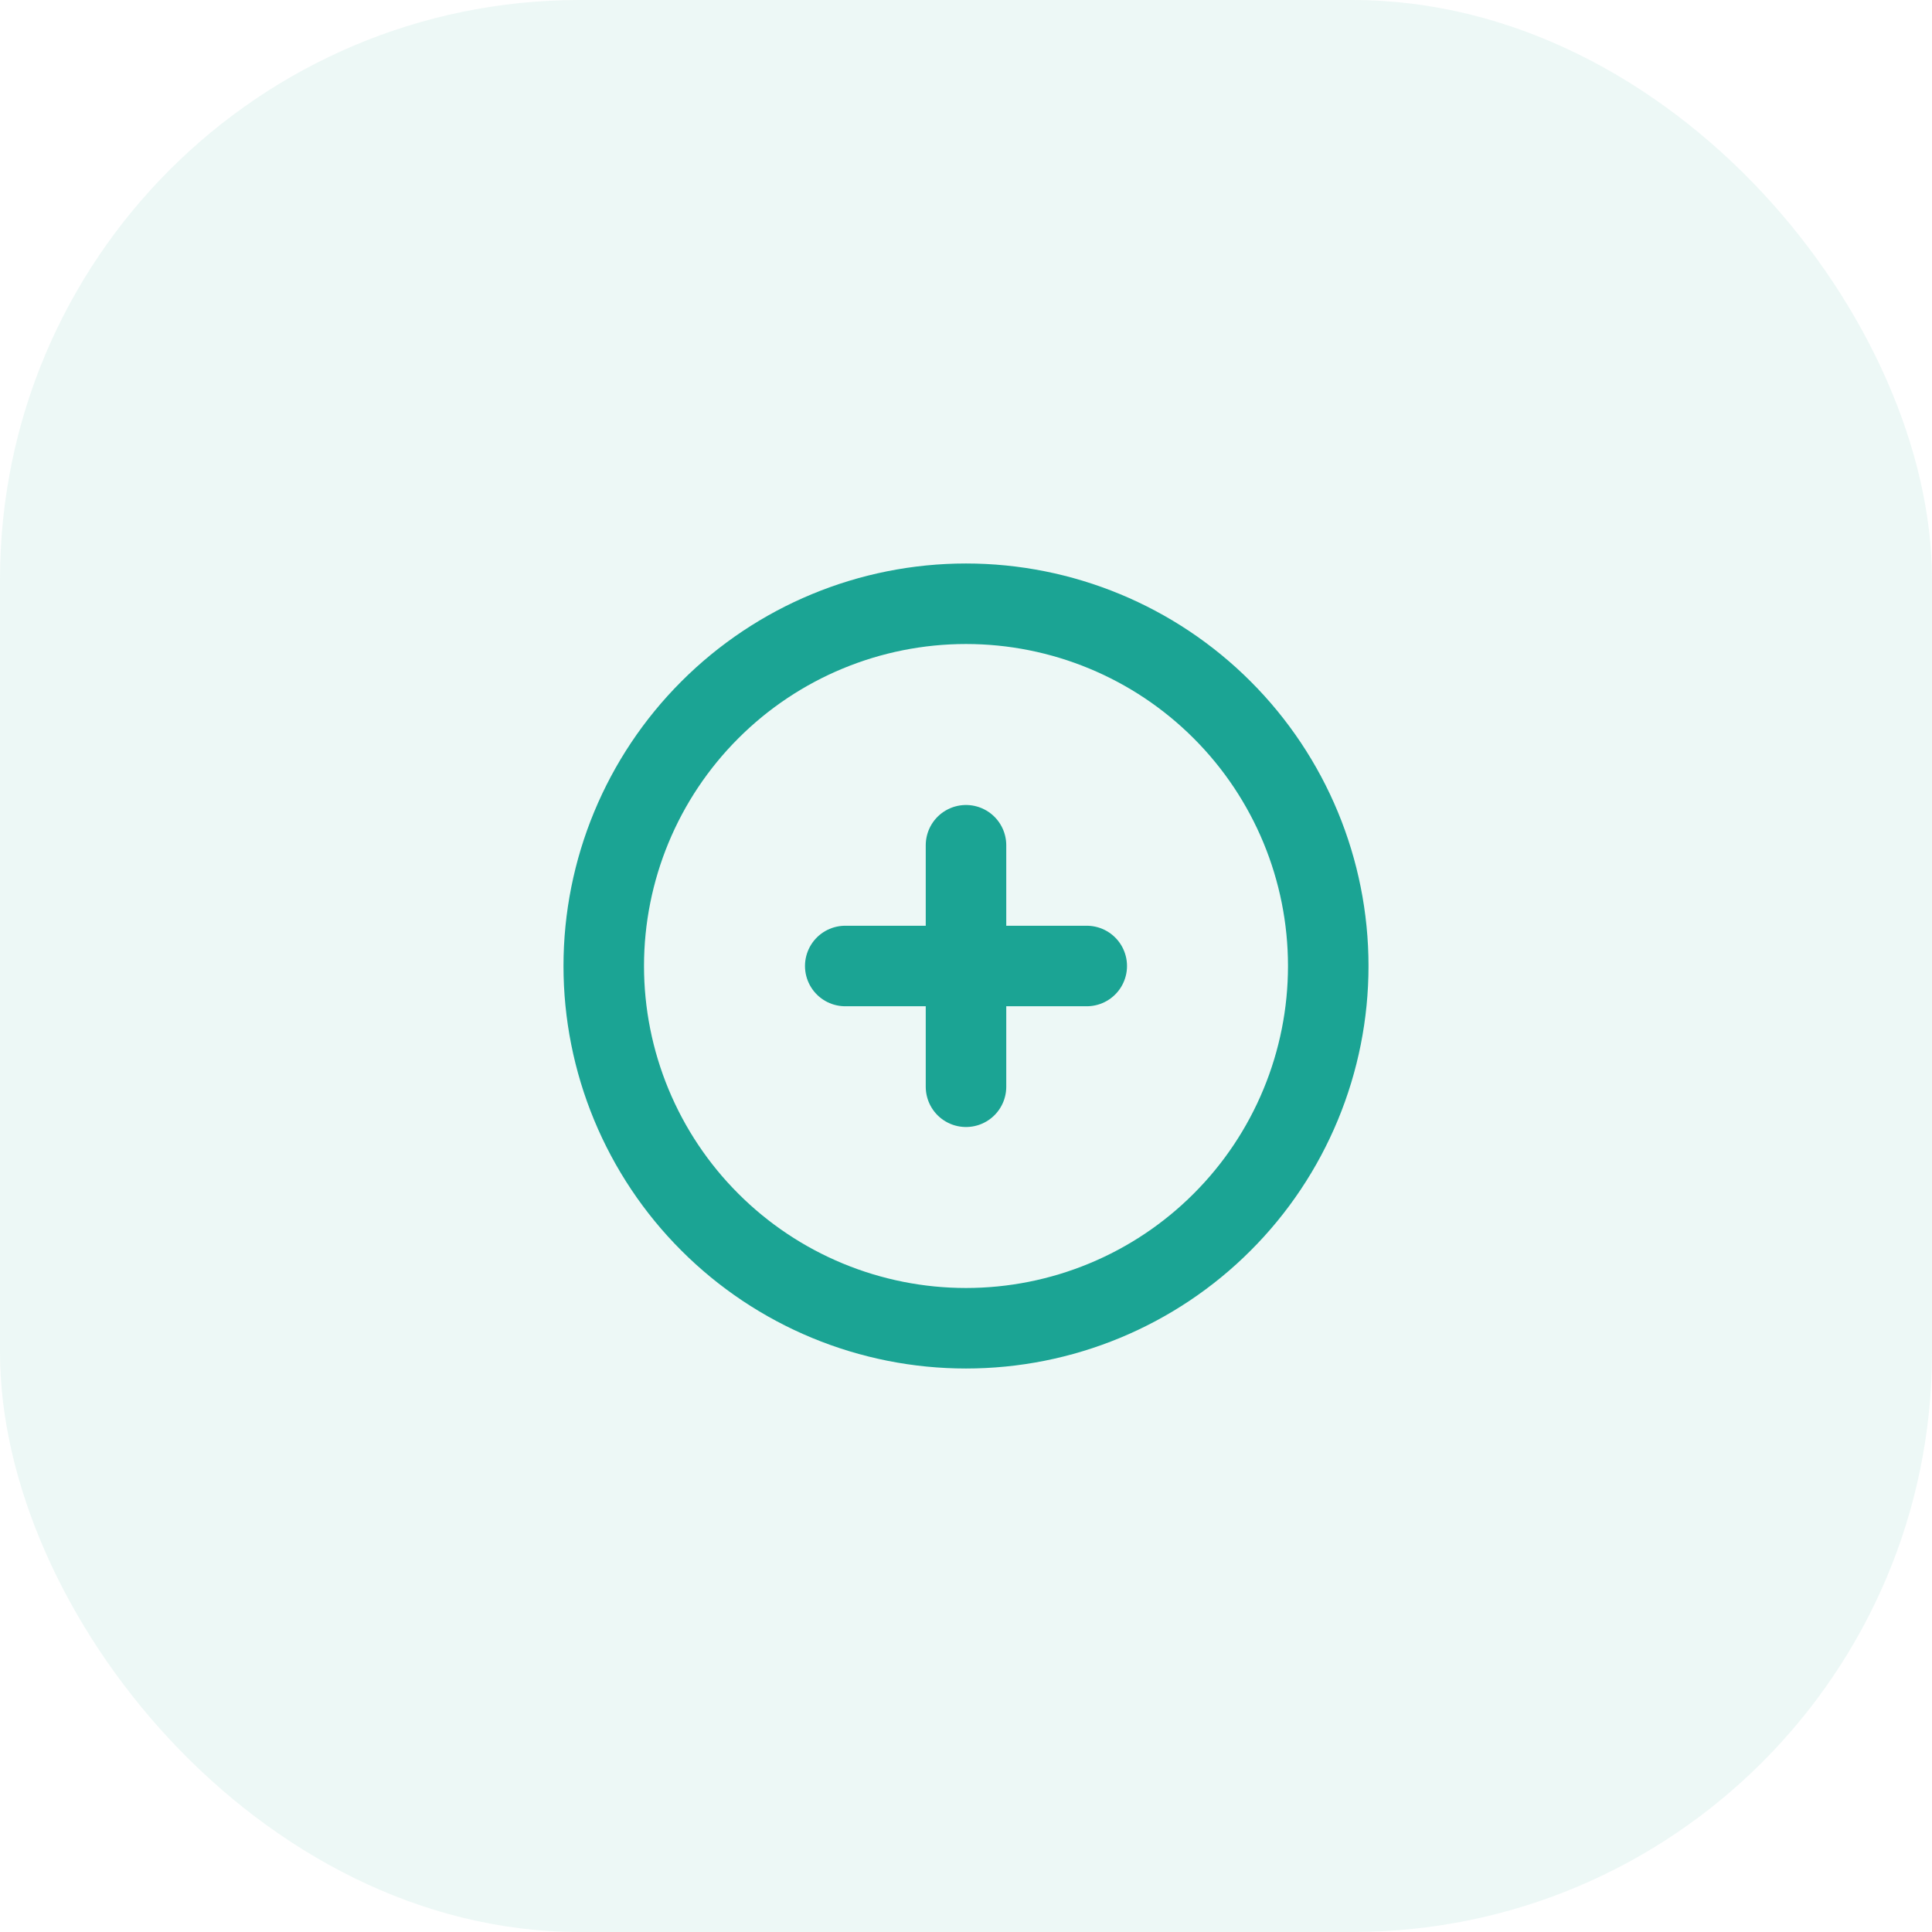 <svg xmlns="http://www.w3.org/2000/svg" width="40" height="40" viewBox="0 0 40 40" fill="none"><rect width="40" height="40" rx="12" fill="#1BA494" fill-opacity="0.08"></rect><path d="M17.5 20H22.5M20 17.5V22.5M12.5 20C12.5 20.985 12.694 21.96 13.071 22.87C13.448 23.78 14 24.607 14.697 25.303C15.393 26 16.22 26.552 17.13 26.929C18.04 27.306 19.015 27.5 20 27.5C20.985 27.5 21.96 27.306 22.87 26.929C23.78 26.552 24.607 26 25.303 25.303C26 24.607 26.552 23.78 26.929 22.87C27.306 21.96 27.5 20.985 27.5 20C27.5 18.011 26.71 16.103 25.303 14.697C23.897 13.29 21.989 12.5 20 12.5C18.011 12.5 16.103 13.29 14.697 14.697C13.29 16.103 12.5 18.011 12.5 20Z" stroke="#1BA494" stroke-width="1.667" stroke-linecap="round" stroke-linejoin="round"></path></svg>